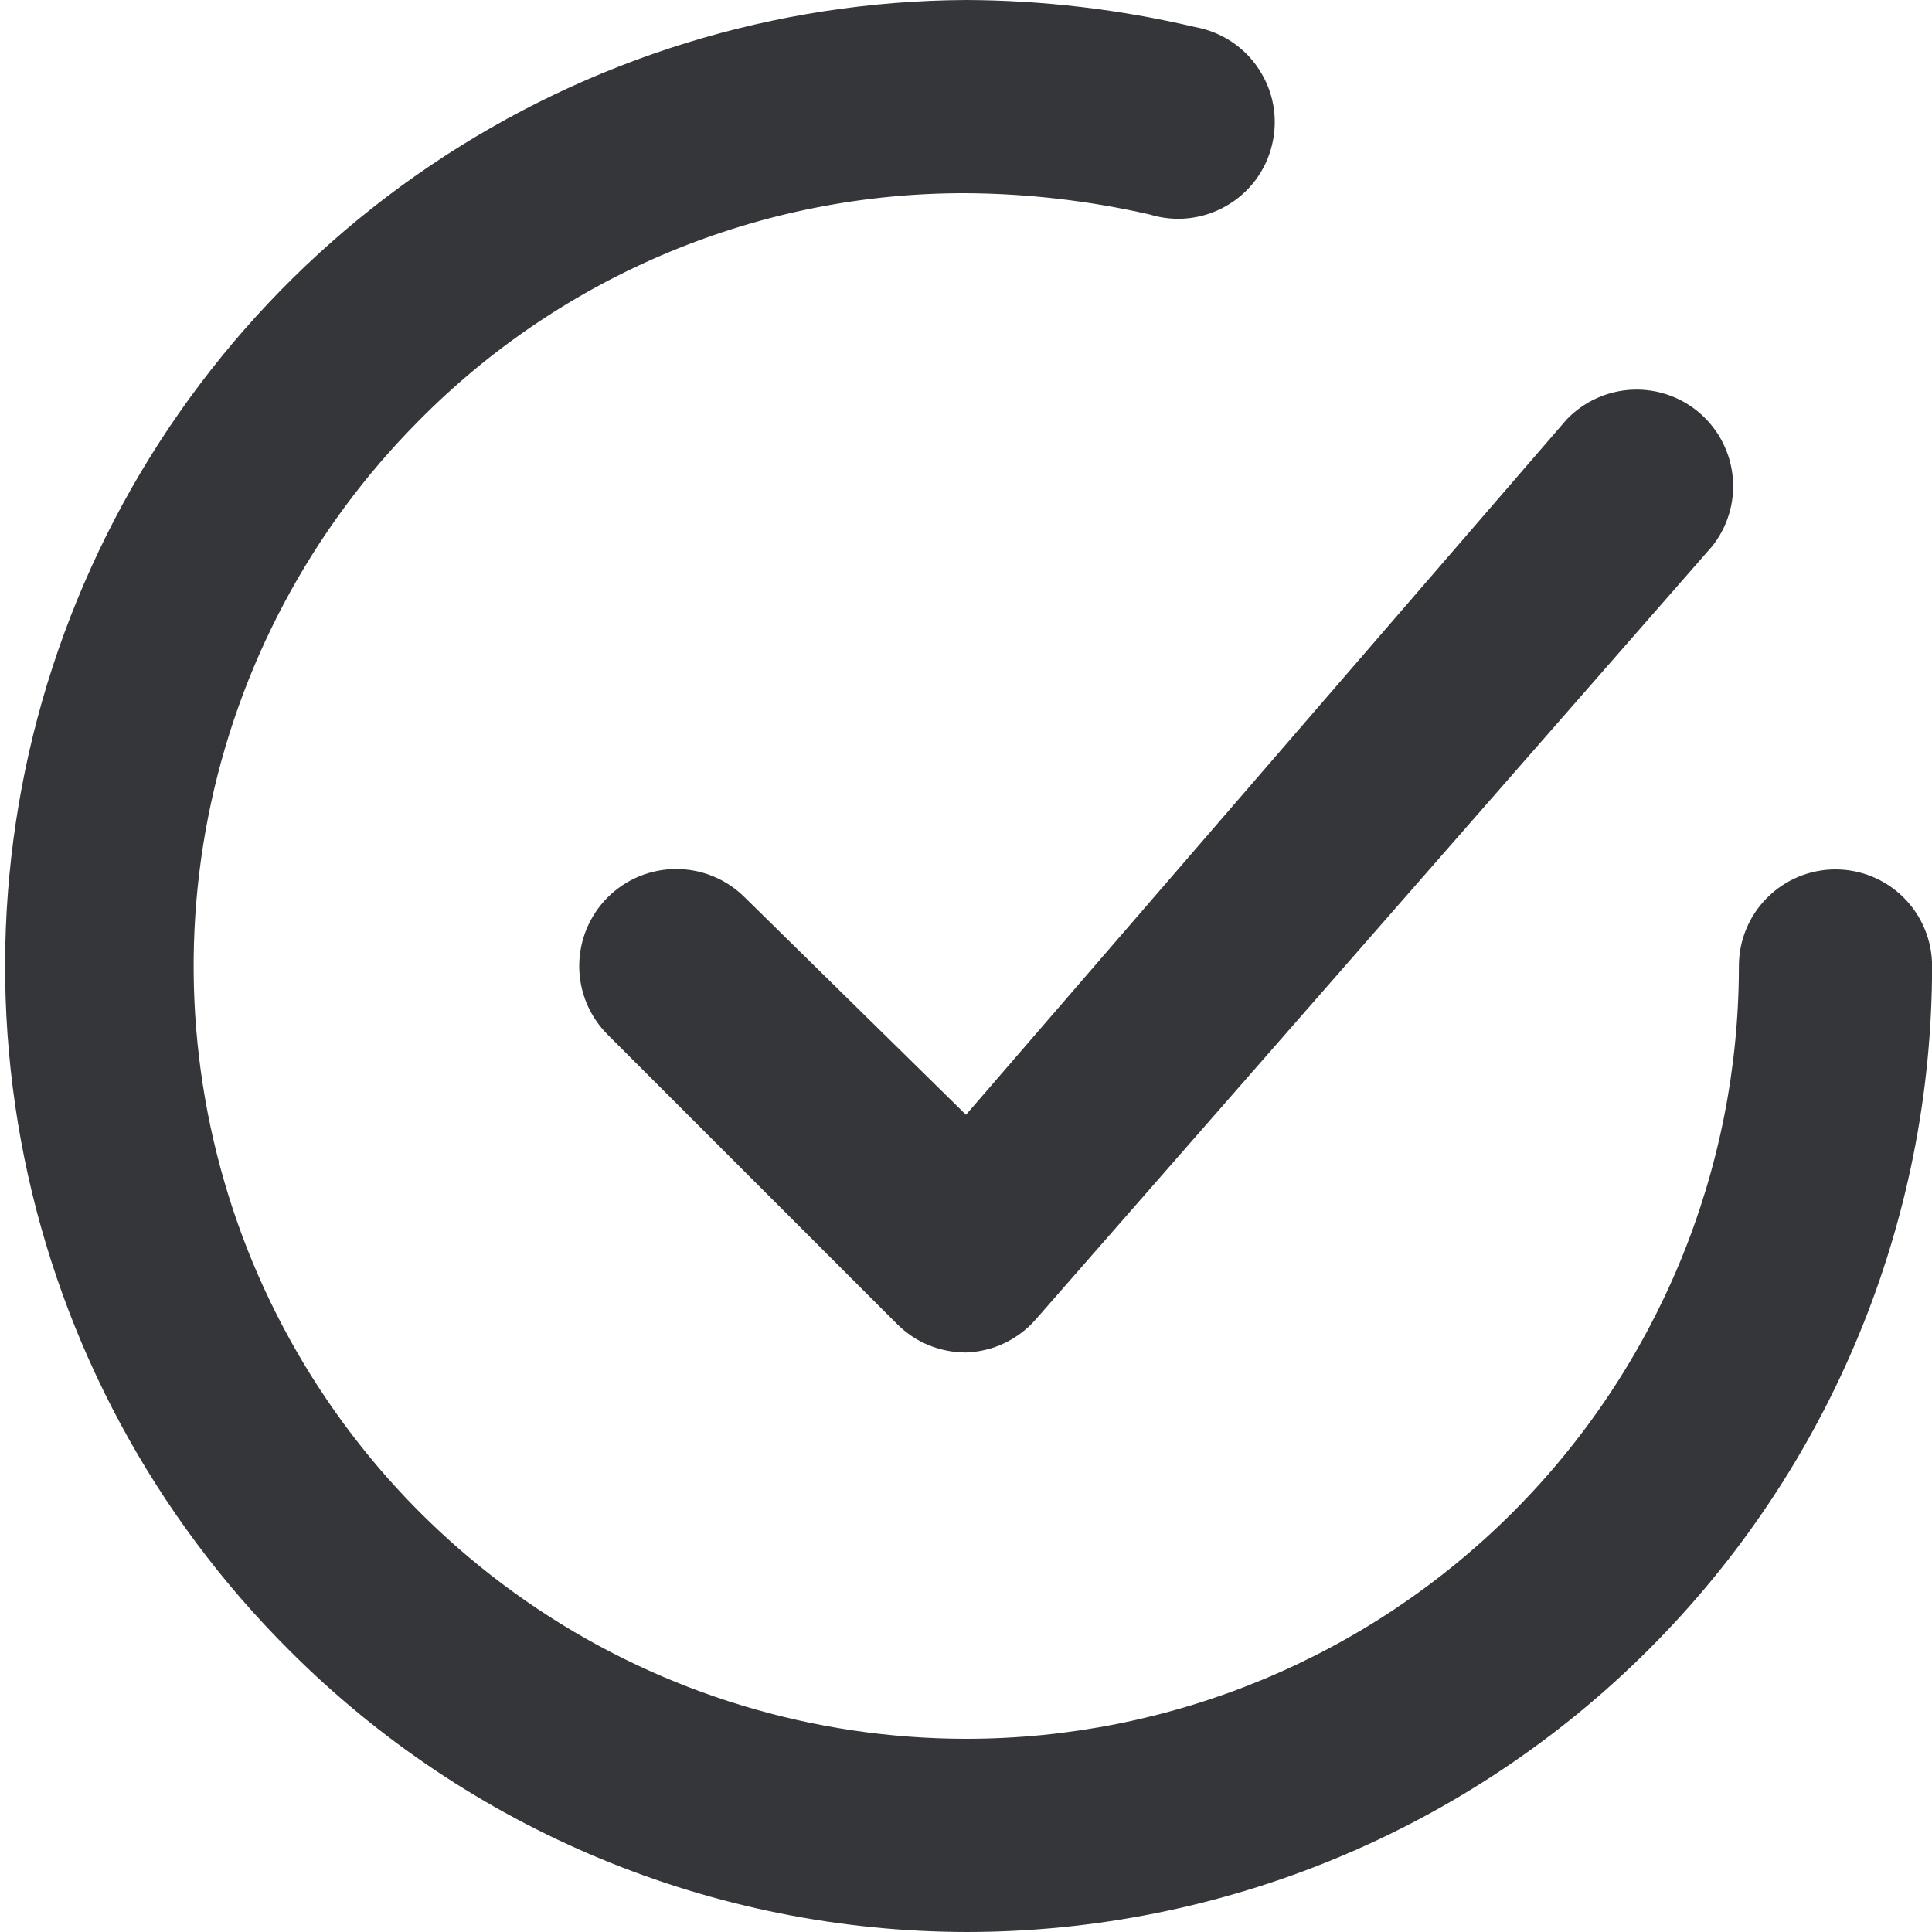 <svg width="20" height="20" viewBox="0 0 20 20" fill="none" xmlns="http://www.w3.org/2000/svg">
<path d="M7.71 9.29C7.522 9.102 7.266 8.996 7 8.996C6.734 8.996 6.478 9.102 6.29 9.29C6.102 9.479 5.996 9.734 5.996 10.001C5.996 10.267 6.102 10.522 6.29 10.71L9.29 13.71C9.384 13.803 9.494 13.877 9.616 13.926C9.738 13.976 9.869 14.001 10 14.001C10.137 13.996 10.272 13.964 10.396 13.905C10.519 13.847 10.63 13.763 10.72 13.661L17.72 5.66C17.882 5.46 17.96 5.204 17.938 4.948C17.916 4.691 17.796 4.453 17.602 4.282C17.409 4.112 17.157 4.023 16.899 4.034C16.642 4.045 16.399 4.155 16.22 4.34L10 11.54L7.71 9.29Z" fill="#343639"/>
<path d="M19.001 9C18.736 9 18.481 9.105 18.294 9.293C18.106 9.48 18.001 9.735 18.001 10C18.001 12.122 17.158 14.157 15.658 15.657C14.157 17.157 12.123 18 10.001 18C8.421 17.999 6.877 17.531 5.563 16.654C4.249 15.776 3.224 14.53 2.617 13.071C2.011 11.612 1.85 10.006 2.155 8.456C2.46 6.906 3.217 5.48 4.331 4.36C5.071 3.609 5.954 3.014 6.928 2.609C7.902 2.204 8.946 1.997 10.001 2C10.64 2.004 11.277 2.078 11.901 2.22C12.031 2.26 12.169 2.274 12.304 2.259C12.44 2.244 12.571 2.202 12.69 2.134C12.809 2.067 12.913 1.976 12.995 1.867C13.077 1.758 13.136 1.633 13.168 1.5C13.2 1.367 13.205 1.229 13.182 1.095C13.159 0.96 13.108 0.832 13.033 0.718C12.959 0.603 12.861 0.505 12.747 0.43C12.633 0.355 12.505 0.304 12.371 0.28C11.594 0.097 10.799 0.003 10.001 0C8.025 0.01 6.097 0.606 4.459 1.711C2.821 2.816 1.548 4.381 0.799 6.21C0.05 8.038 -0.14 10.047 0.251 11.983C0.643 13.92 1.6 15.697 3.001 17.09C4.857 18.948 7.374 19.994 10.001 20C12.653 20 15.197 18.946 17.072 17.071C18.947 15.196 20.001 12.652 20.001 10C20.001 9.735 19.895 9.48 19.708 9.293C19.52 9.105 19.266 9 19.001 9Z" fill="#343639"/>
</svg>
